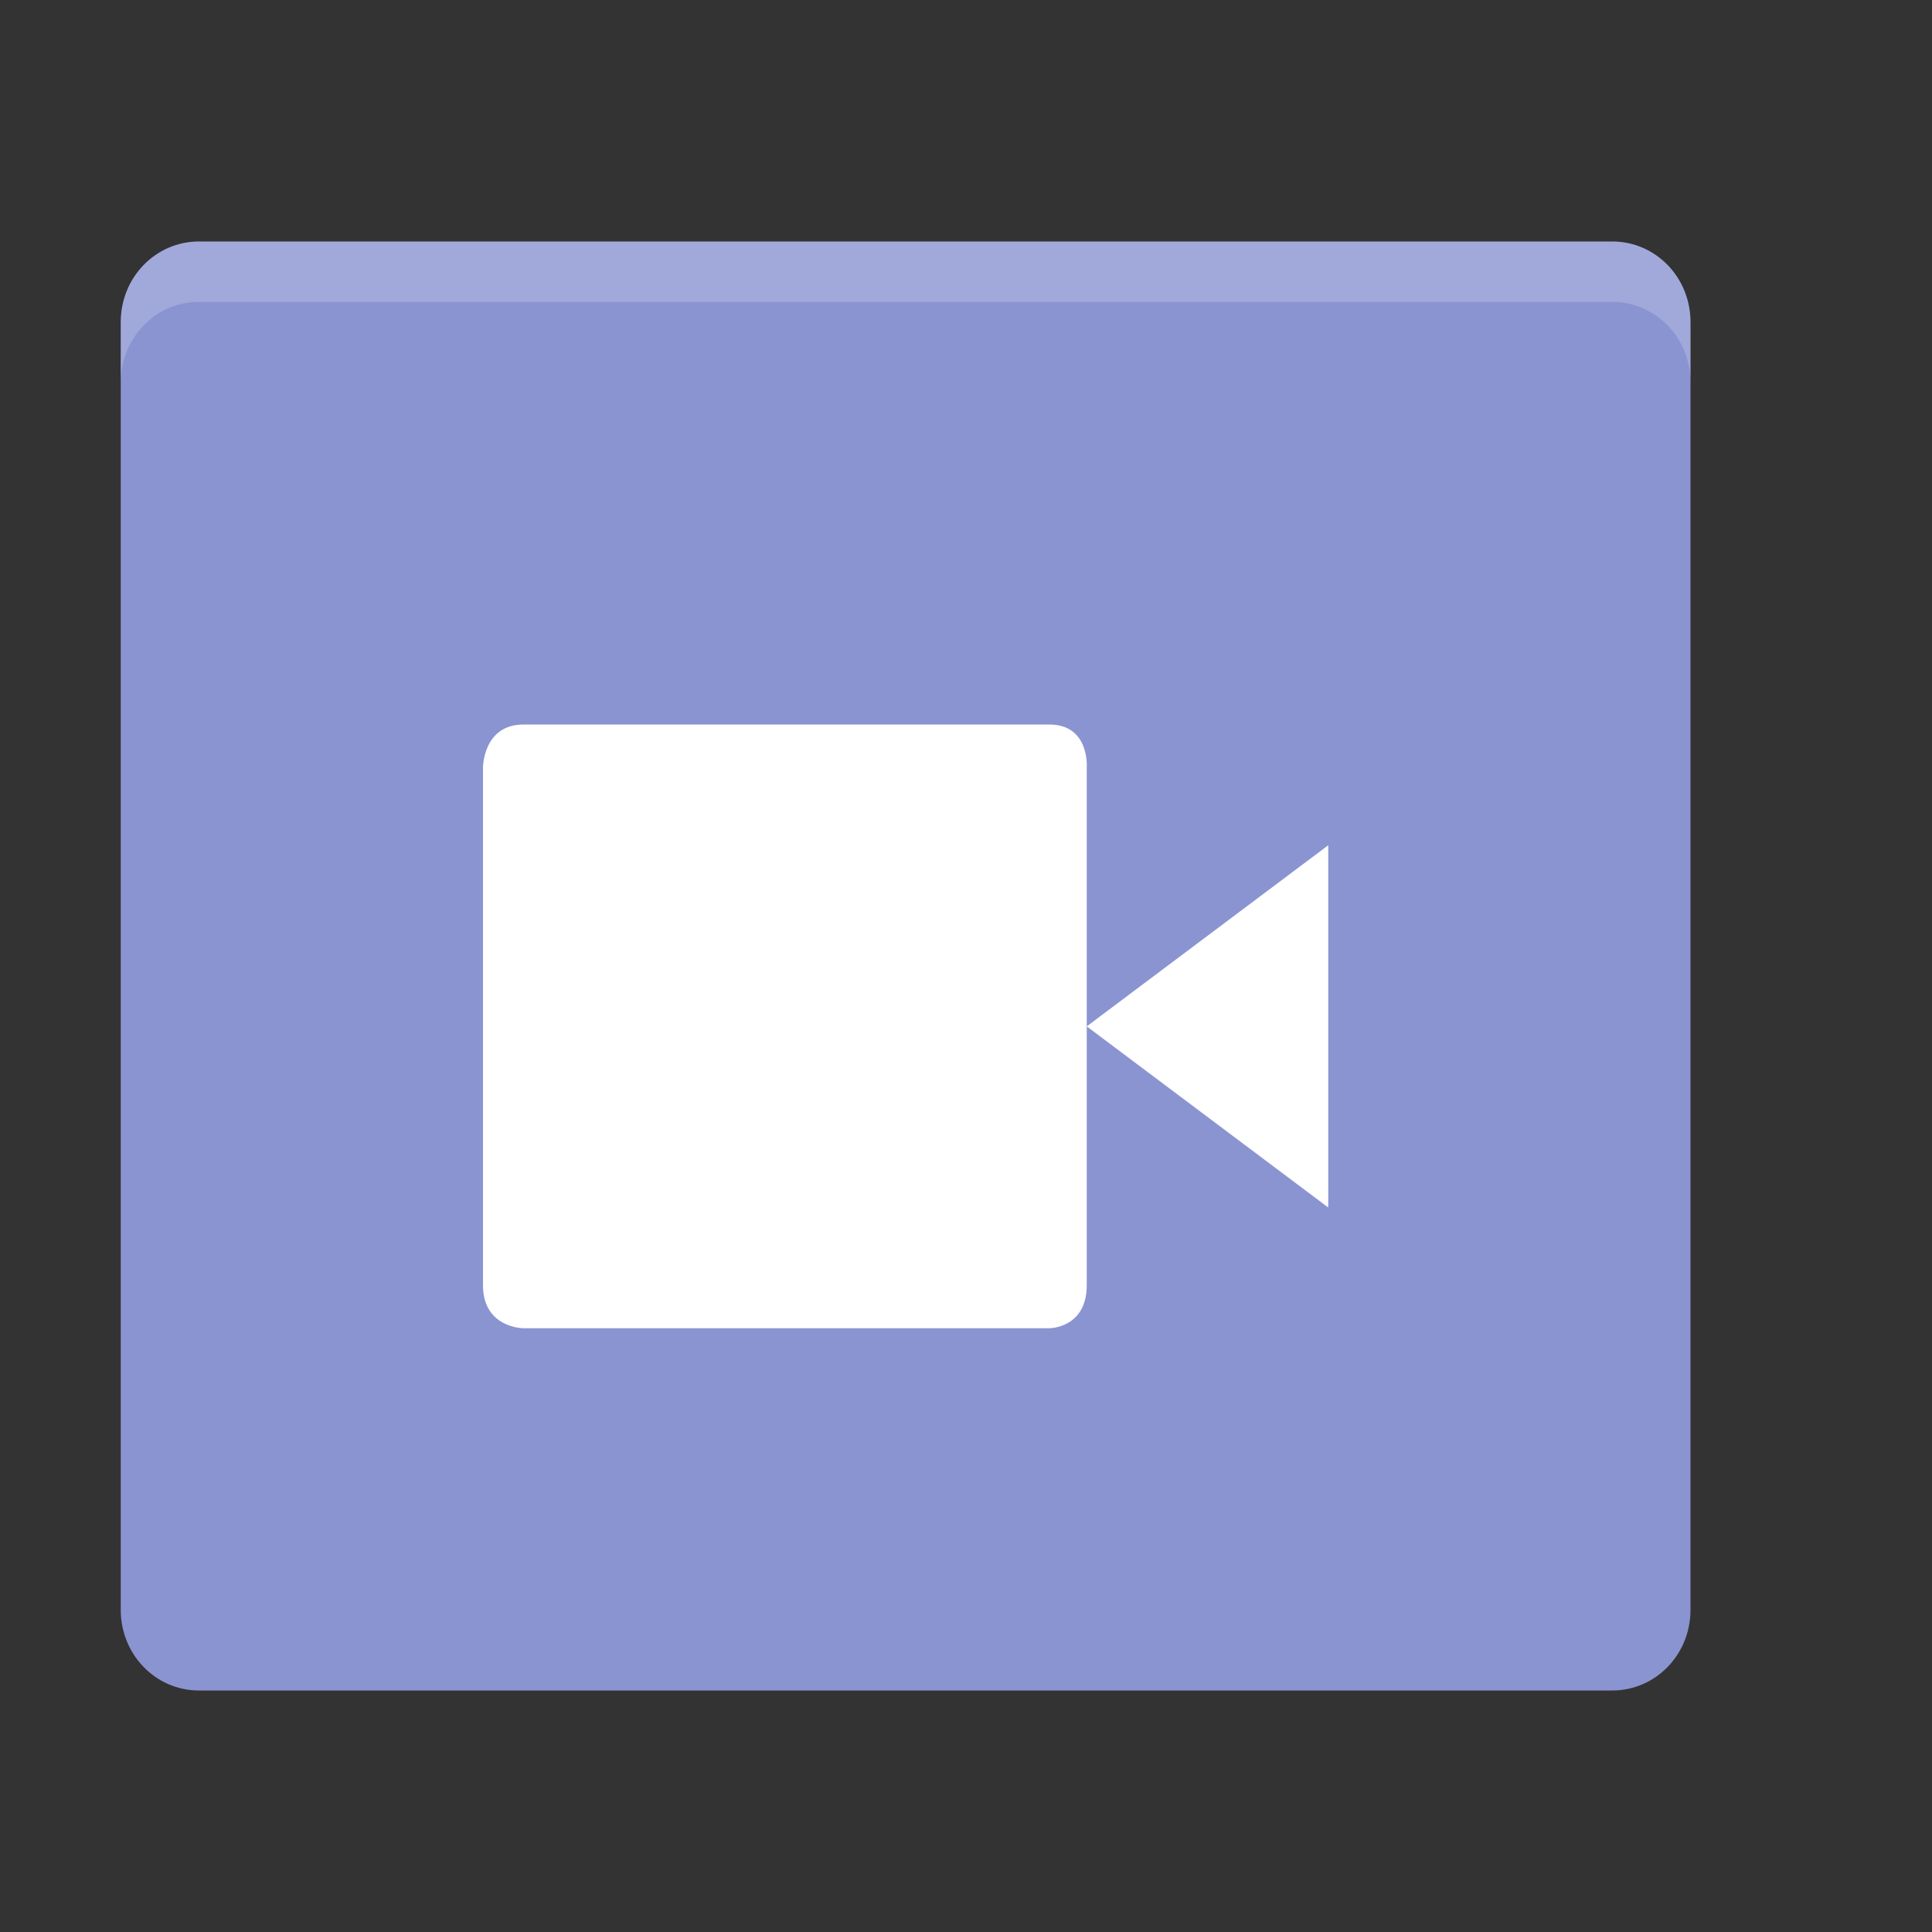 <?xml version="1.0" encoding="UTF-8" standalone="no"?>
<svg
   xmlns:dc="http://purl.org/dc/elements/1.1/"
   xmlns:cc="http://creativecommons.org/ns#"
   xmlns:rdf="http://www.w3.org/1999/02/22-rdf-syntax-ns#"
   xmlns:svg="http://www.w3.org/2000/svg"
   xmlns="http://www.w3.org/2000/svg"
   viewBox="0 0 16 16"
   version="1.1"
   width="16px"
   height="16px"
   id="svg2">
  <rect x="0" y="0" width="16" height="16" fill="#333333" stroke="none"/>
  <defs
     id="defs9" />
  <path
     d="m14 13.332v-10.664c0-0.371-0.289-0.668-0.648-0.668h-11.704c-0.359 0-0.648 0.297-0.648 0.668v10.664c0 0.371 0.289 0.668 0.648 0.668h11.703c0.36 0 0.649-0.297 0.649-0.668z"
     fill="#8a94d1"
     id="path5" />
  <path
     d="m4.336 6h4.354c0.336 0 0.31 0.356 0.31 0.356v4.288c0 0.356-0.31 0.356-0.31 0.356h-4.354s-0.336 0-0.336-0.356v-4.288s0-0.356 0.336-0.356zm6.664 1v3l-2-1.5z"
     fill="#fff"
     id="path7" />
  <path
     d="m1.648 2c-0.359 0-0.648 0.297-0.648 0.668v0.5c0-0.371 0.289-0.668 0.648-0.668h11.703c0.36 0 0.649 0.297 0.649 0.668v-0.5c0-0.371-0.289-0.668-0.648-0.668z"
     fill="#fff"
     fill-opacity=".2"
     id="path9" />
</svg>
